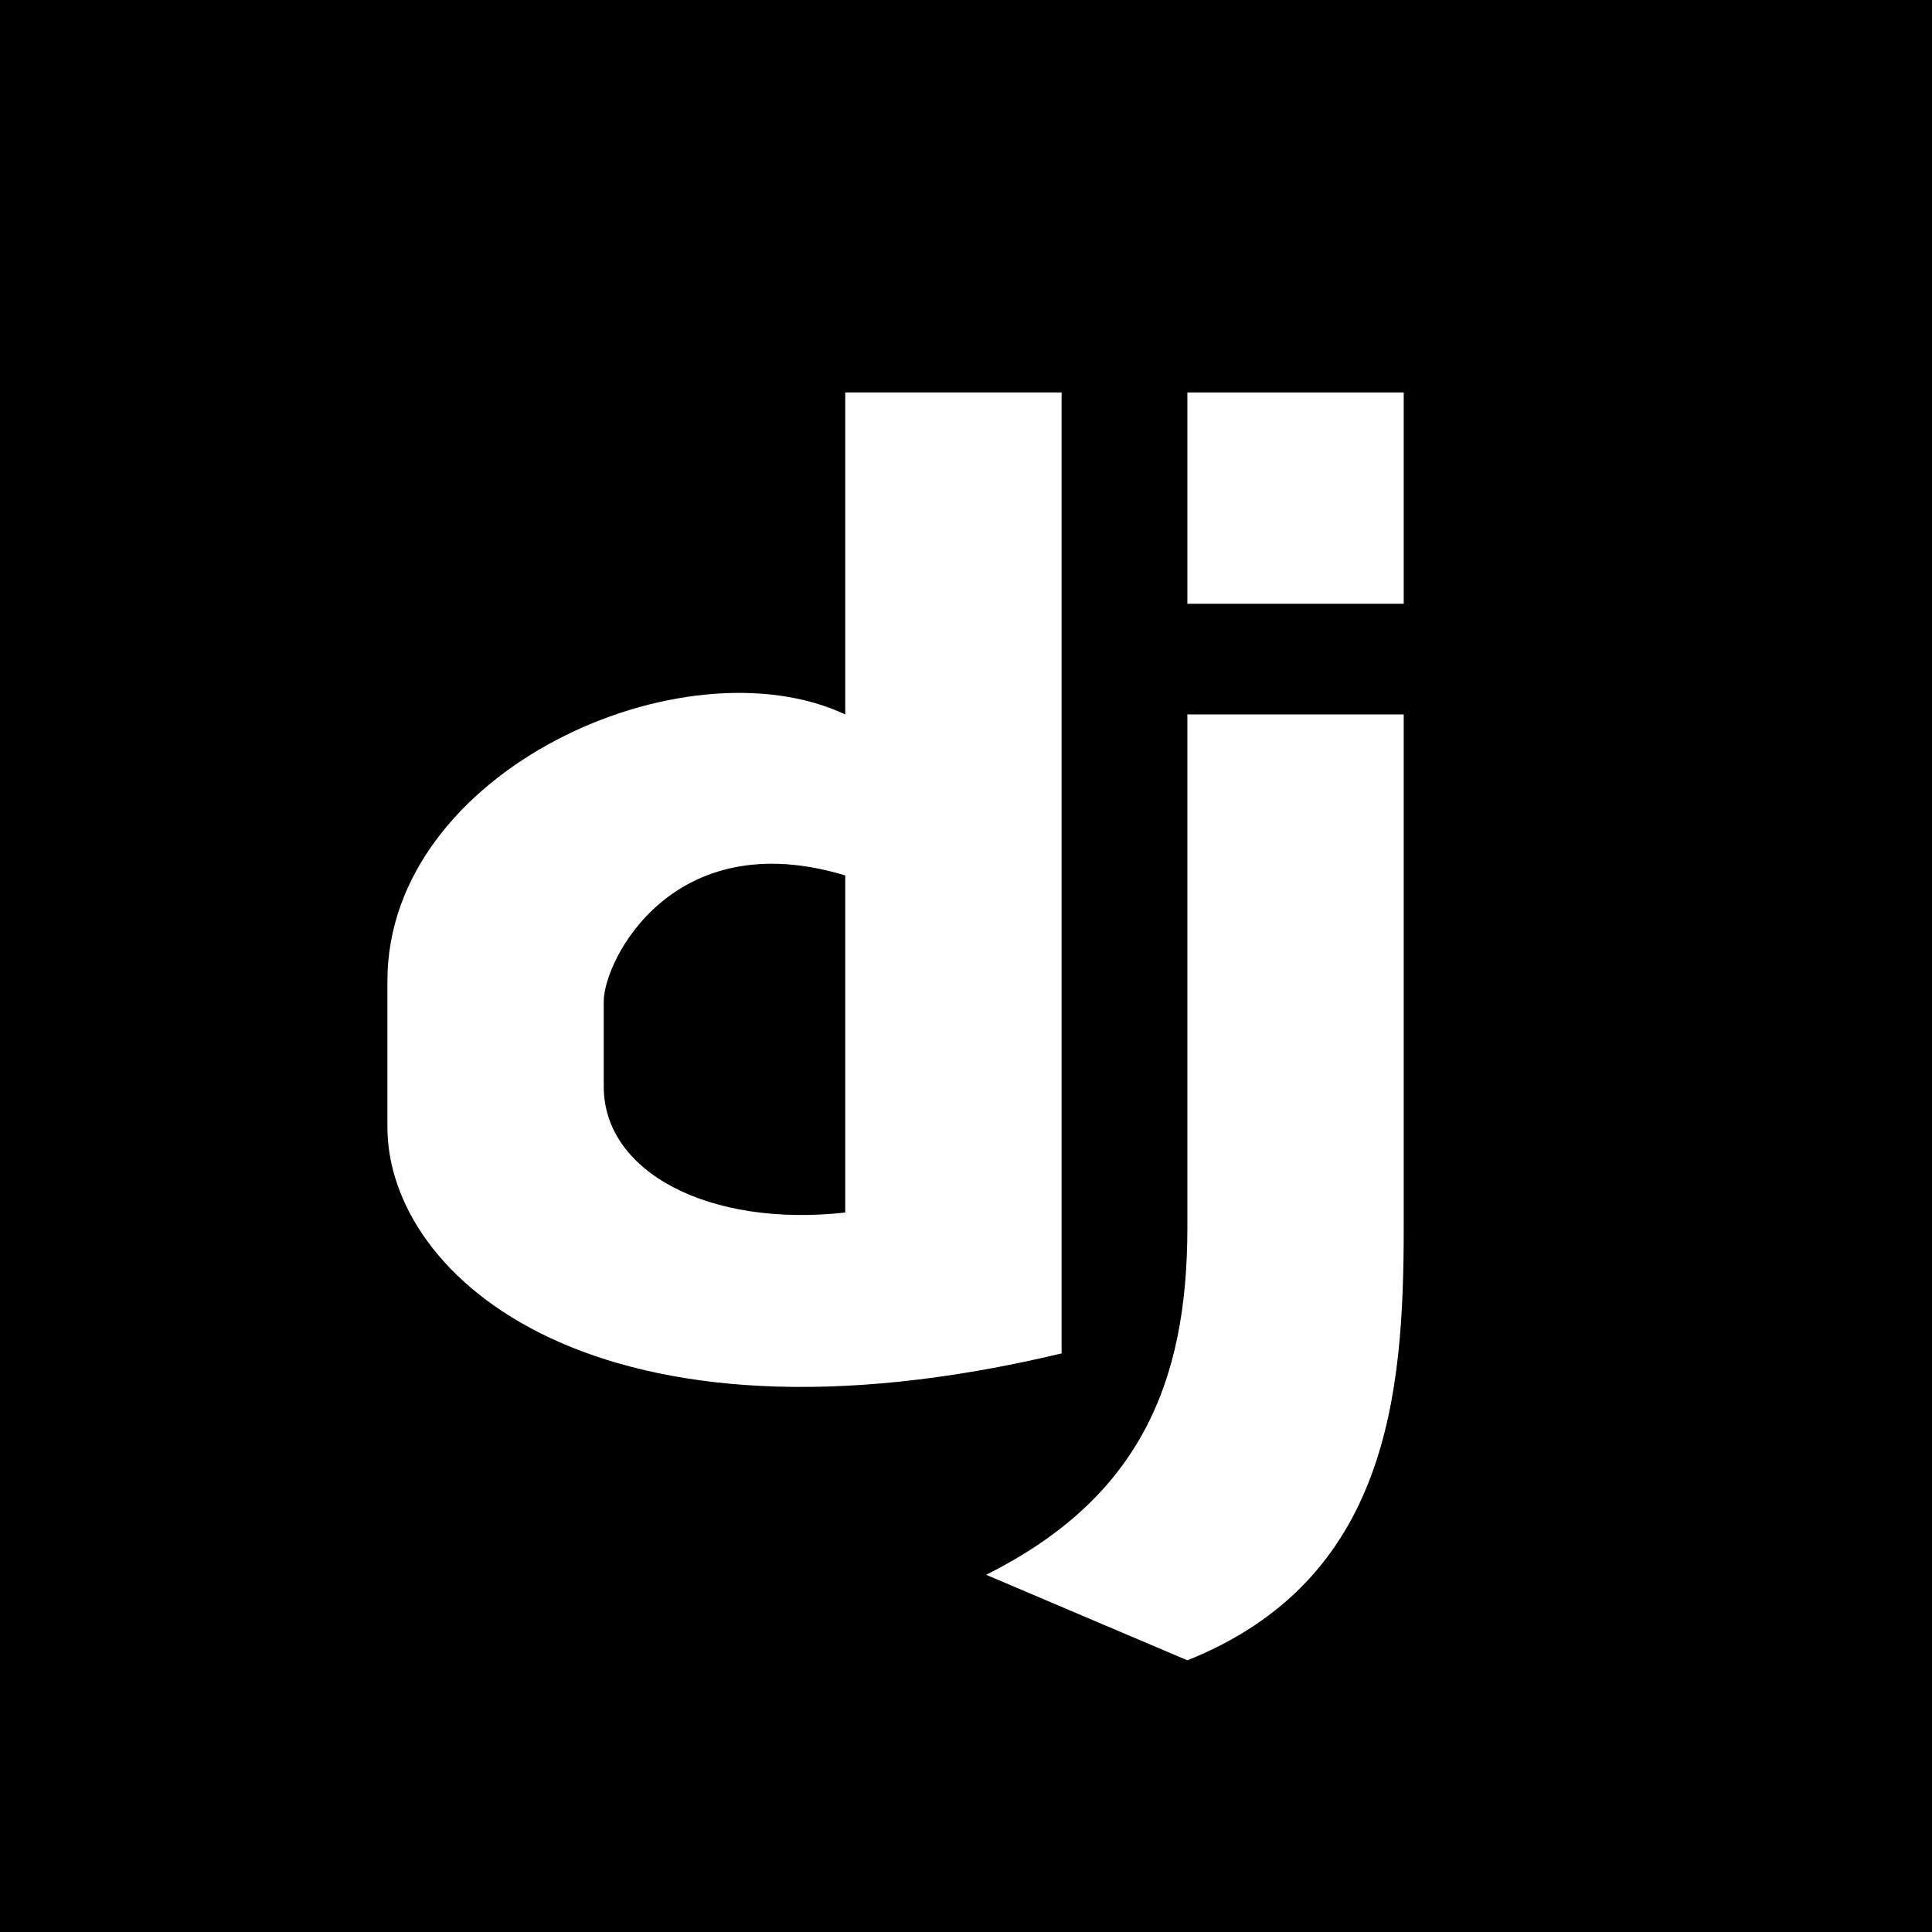 <svg width="192" height="192" viewBox="0 0 192 192" fill="none" xmlns="http://www.w3.org/2000/svg">
<rect width="192" height="192" fill="#113228" style="fill:#113228;fill:color(display-p3 0.067 0.196 0.157);fill-opacity:1;"/>
<path fill-rule="evenodd" clip-rule="evenodd" d="M105.5 39H84V71C68 63.5 38.5 76.5 38.5 97.5V112C38.5 127 59.5 145.5 105.5 134.5V39ZM84 120.5V87C66.8 81.8 60 95.5 60 99.5V108C60 116.5 70.5 122 84 120.5Z" fill="white" style="fill:white;fill-opacity:1;"/>
<path d="M118 71V122C118 137.5 113.2 148.9 98 156.5L118 165C138 157 139.5 138.5 139.5 122V71H118Z" fill="white" style="fill:white;fill-opacity:1;"/>
<path d="M118 39V60H139.5V39H118Z" fill="white" style="fill:white;fill-opacity:1;"/>
</svg>
